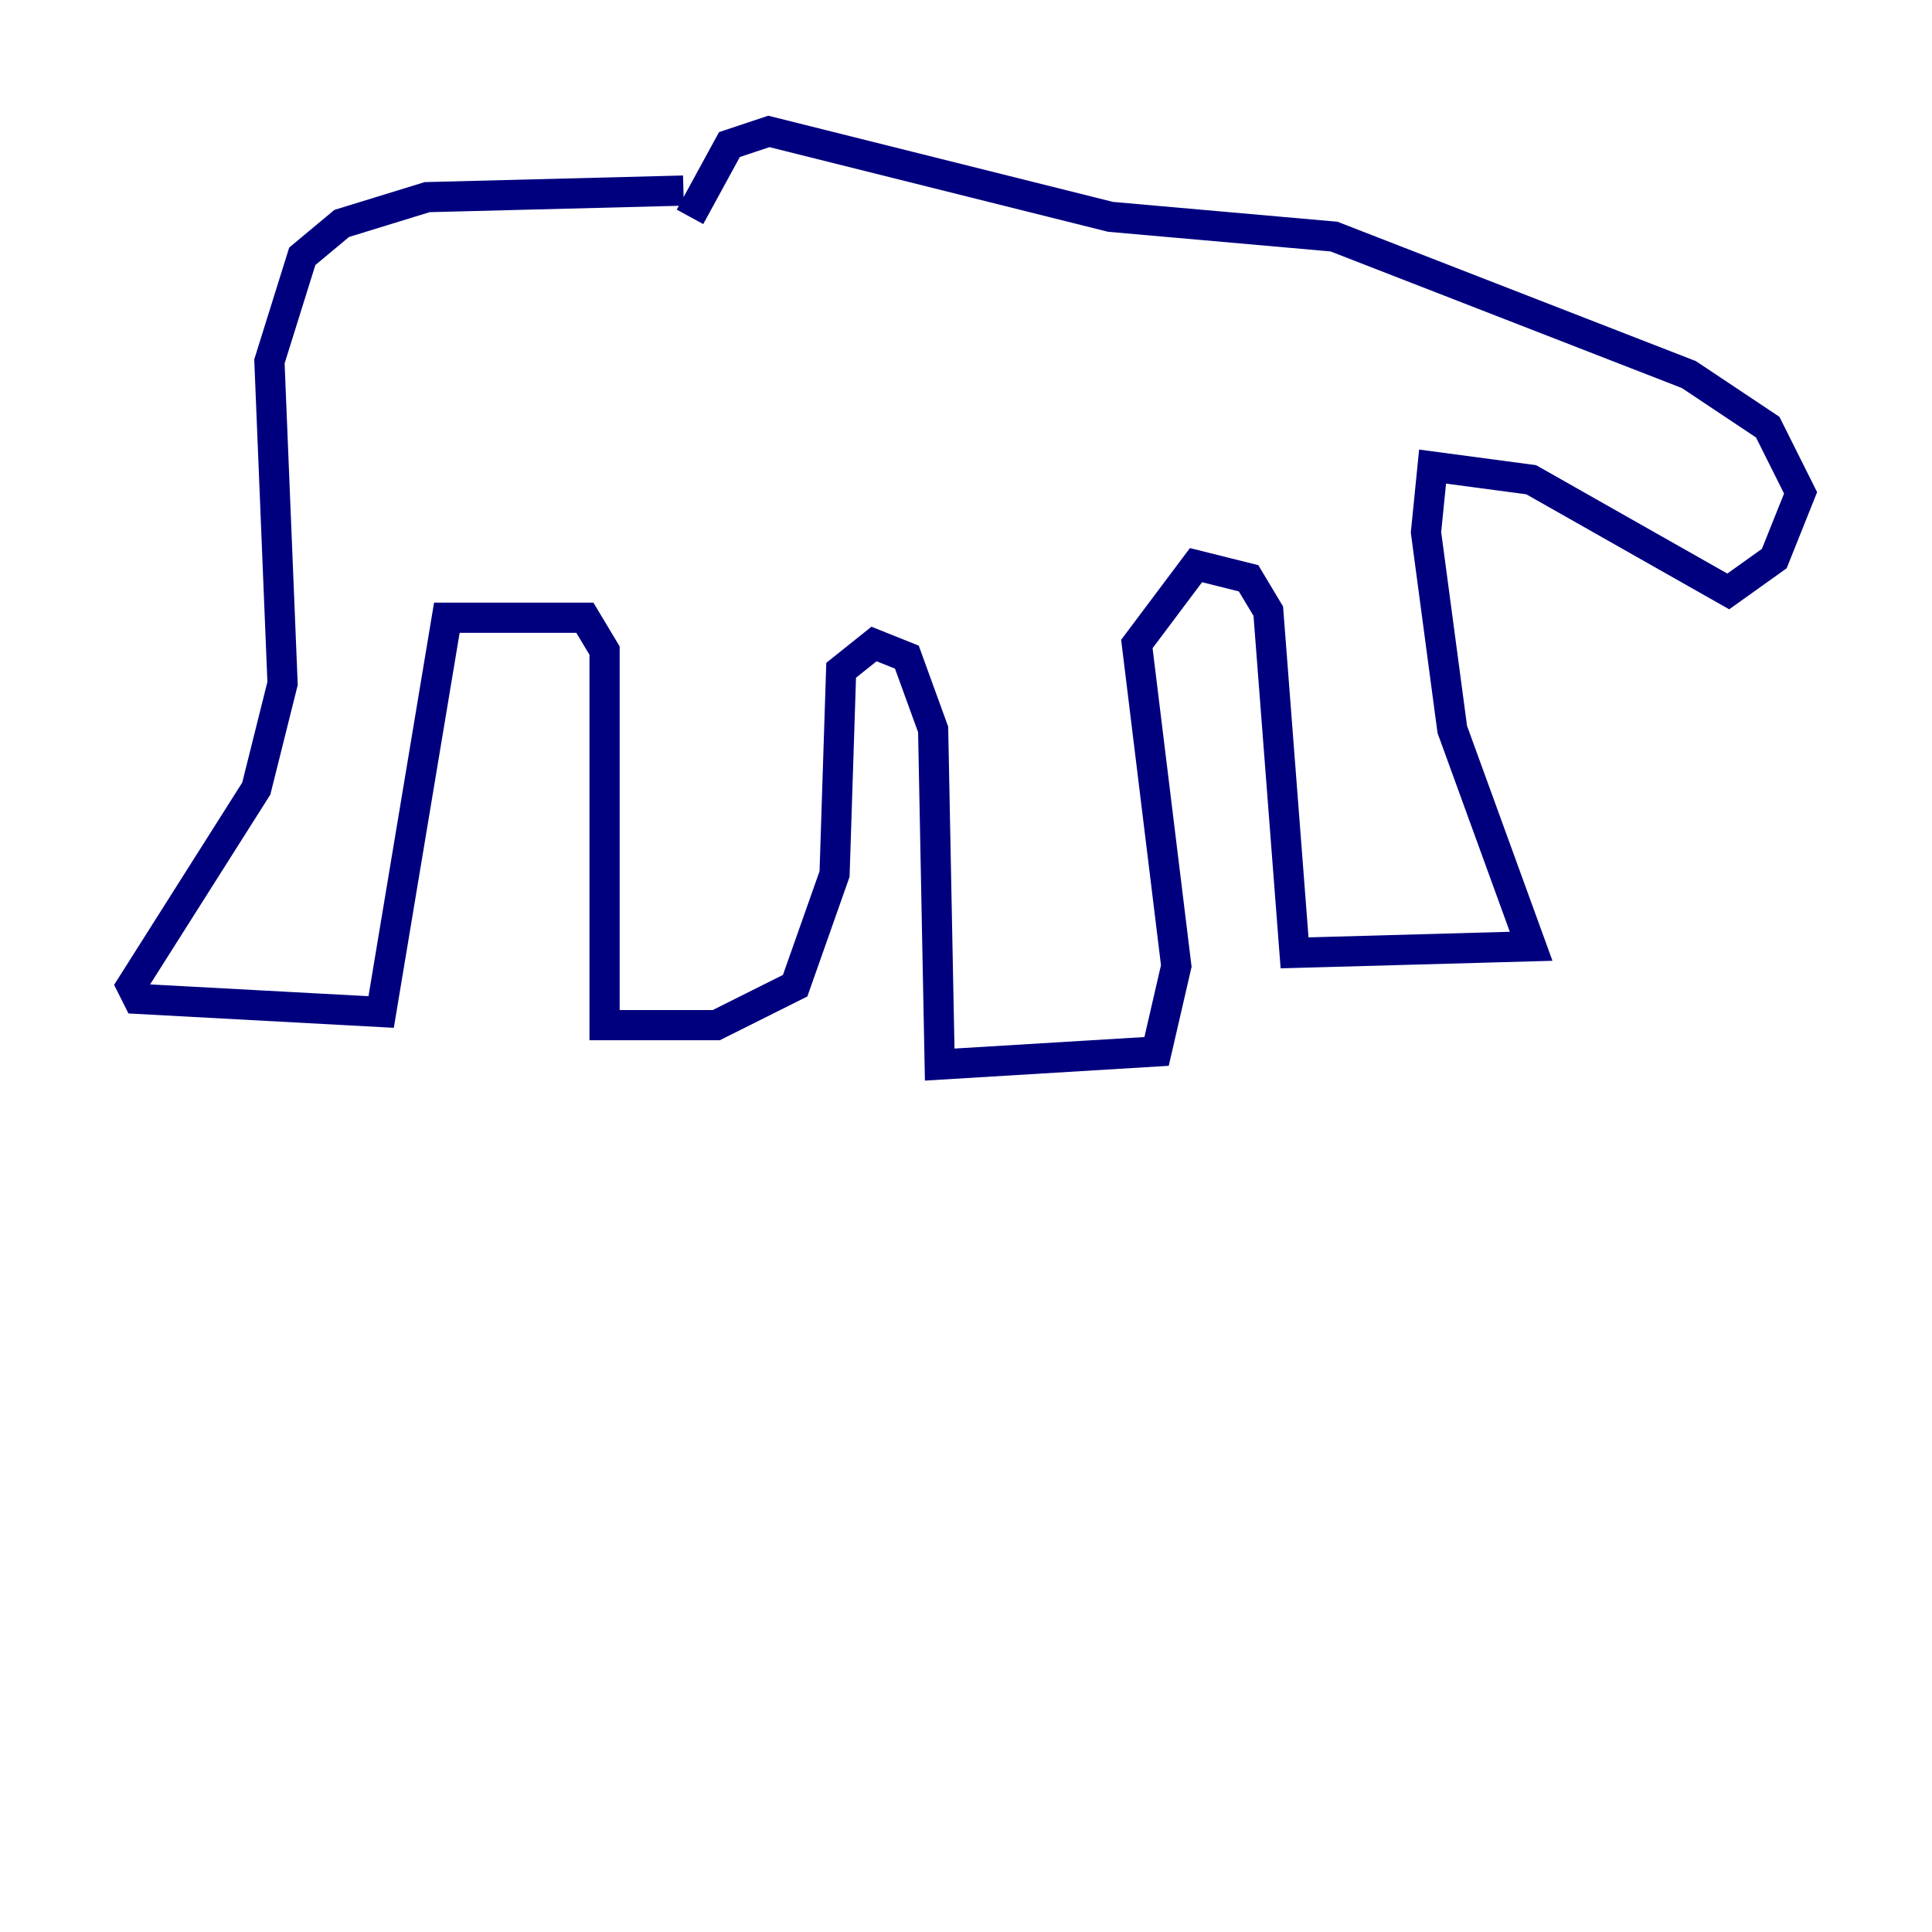 <?xml version="1.0" encoding="utf-8" ?>
<svg baseProfile="tiny" height="128" version="1.2" viewBox="0,0,128,128" width="128" xmlns="http://www.w3.org/2000/svg" xmlns:ev="http://www.w3.org/2001/xml-events" xmlns:xlink="http://www.w3.org/1999/xlink"><defs /><polyline fill="none" points="45.279,12.626 28.299,13.061 22.64,14.803 20.027,16.98 17.85,23.946 18.721,45.279 16.98,52.245 8.707,65.306 9.143,66.177 25.252,67.048 29.605,40.925 38.748,40.925 40.054,43.102 40.054,67.918 47.456,67.918 52.68,65.306 55.292,57.905 55.728,44.408 57.905,42.667 60.082,43.537 61.823,48.327 62.258,70.531 76.626,69.66 77.932,64.0 75.32,42.667 79.238,37.442 82.721,38.313 84.027,40.49 85.769,63.129 101.442,62.694 96.218,48.327 94.476,35.265 94.912,30.912 101.442,31.782 114.503,39.184 117.551,37.007 119.293,32.653 117.116,28.299 111.891,24.816 88.381,15.674 73.578,14.367 50.939,8.707 48.327,9.578 45.714,14.367" stroke="#00007f" stroke-width="2" /></svg>
